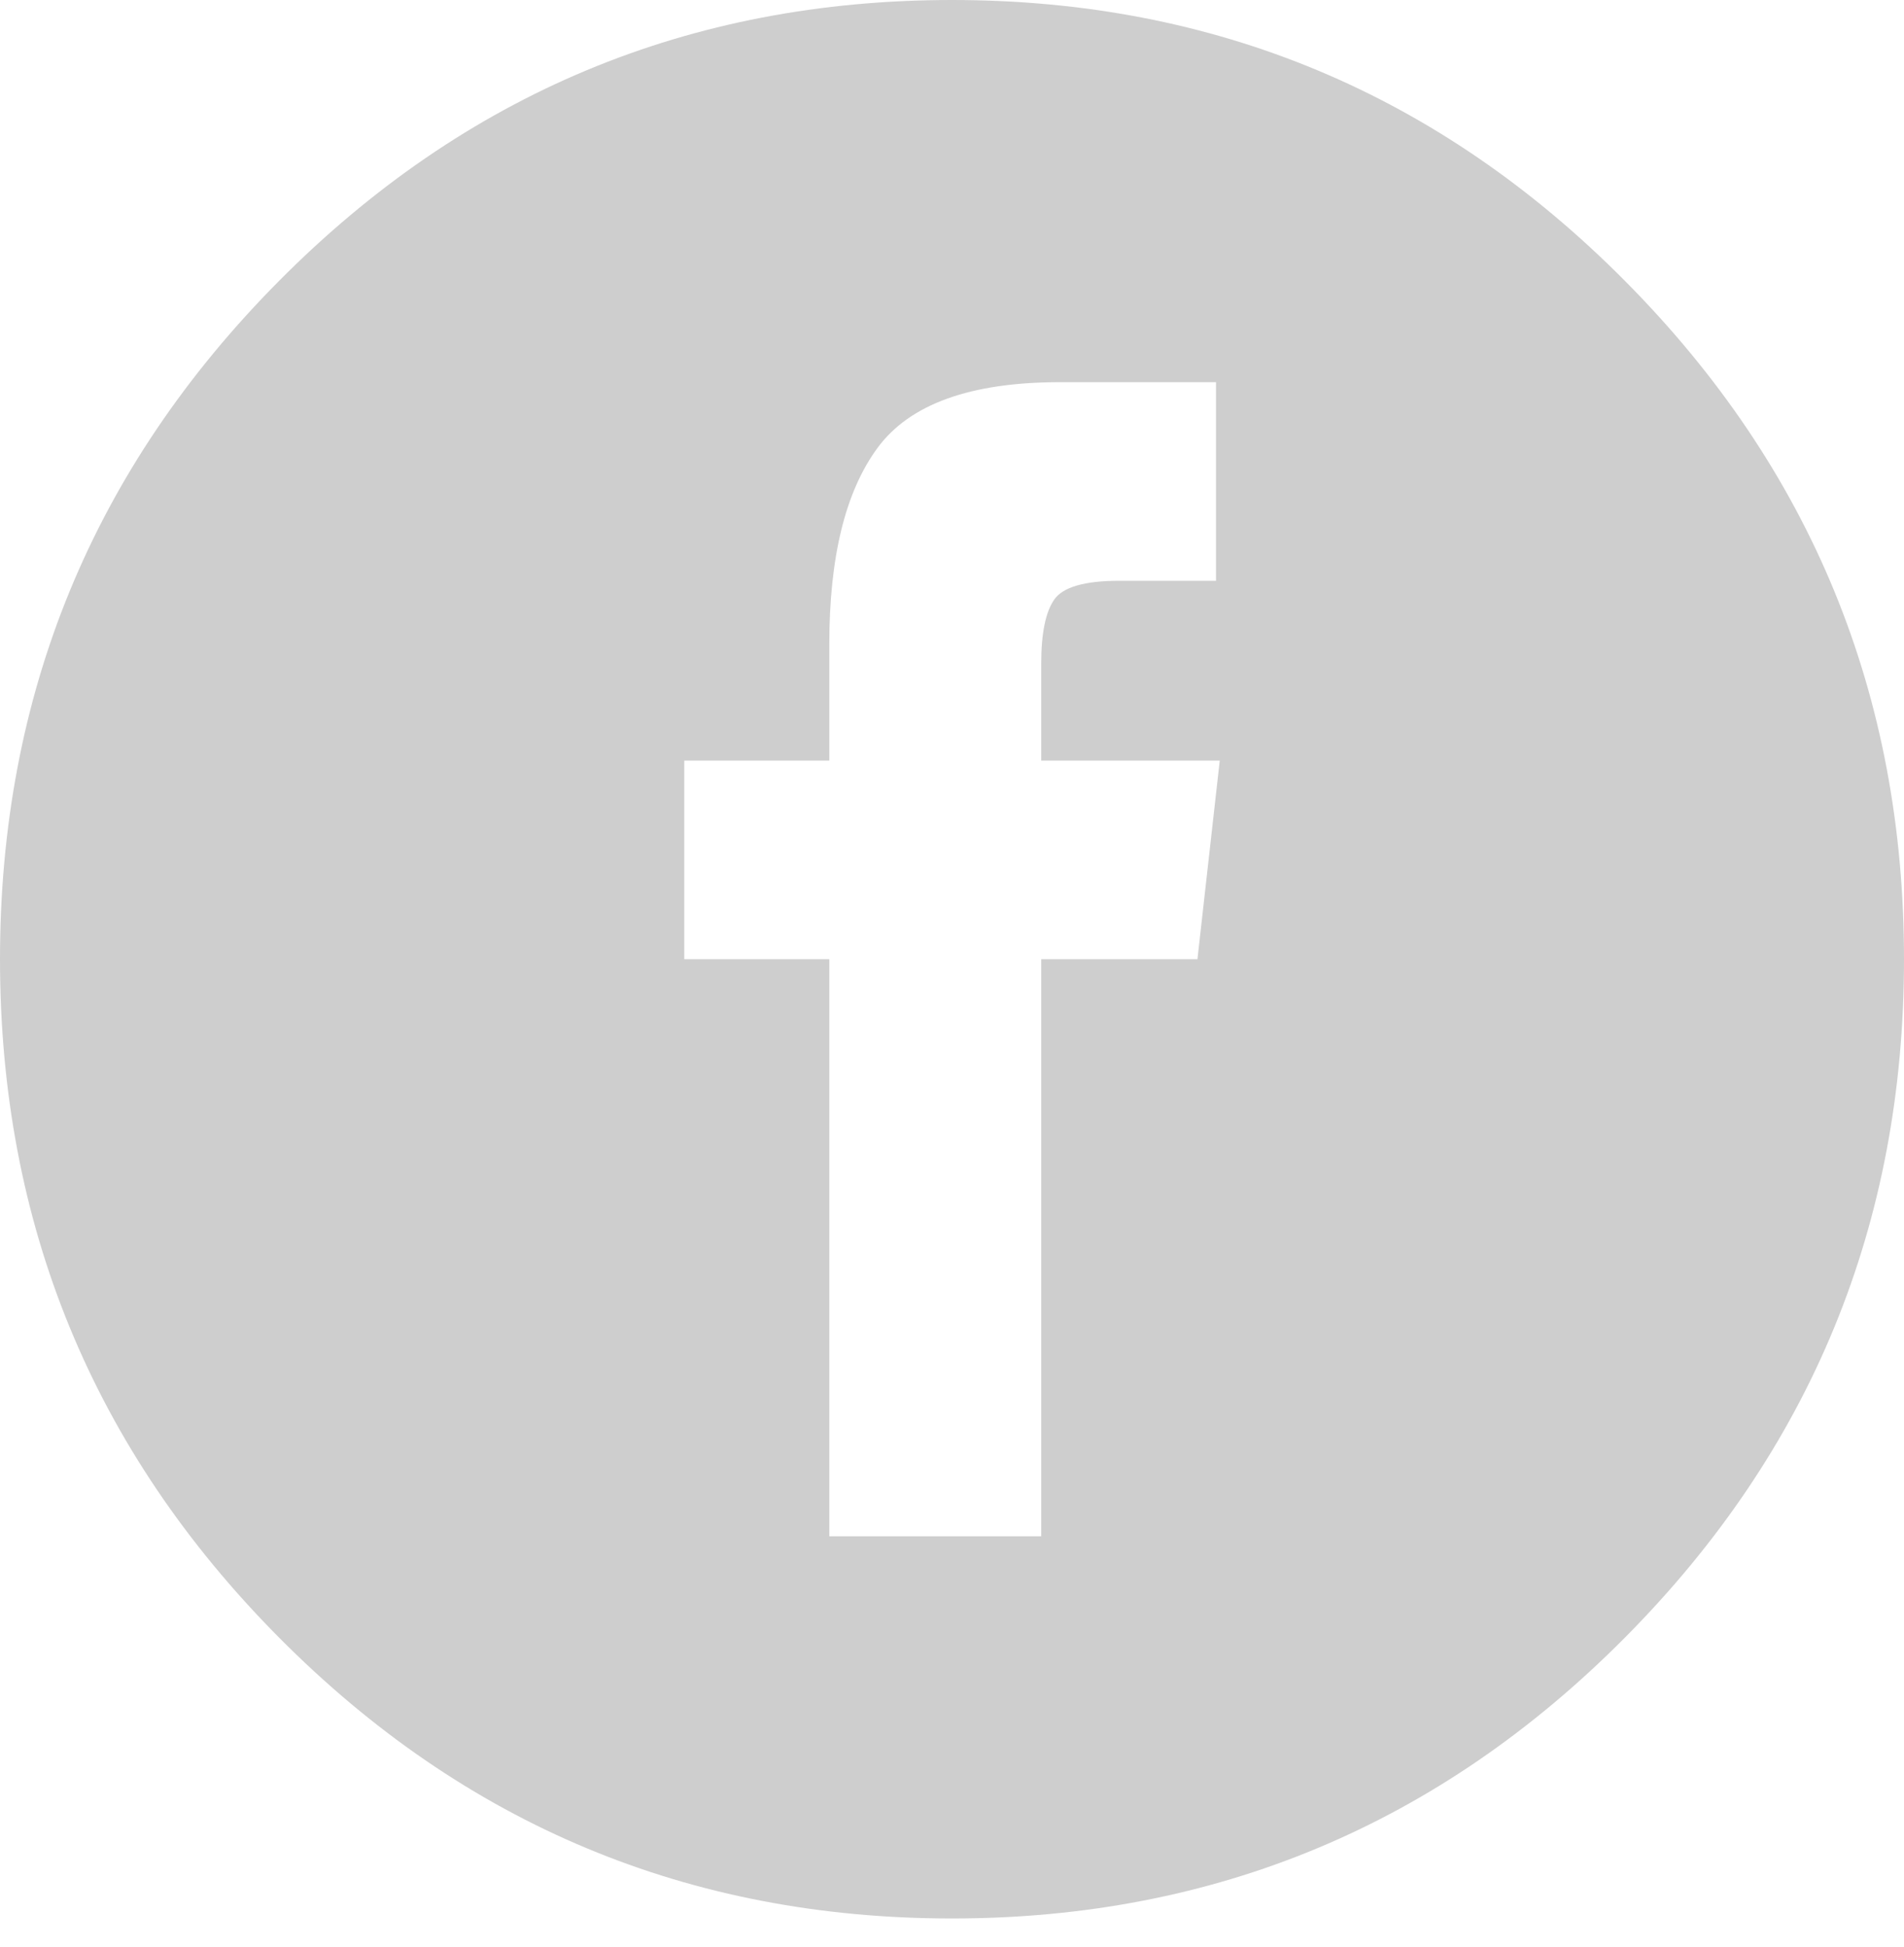 <?xml version="1.0" encoding="UTF-8"?>
<svg width="45px" height="46px" viewBox="0 0 45 46" version="1.1" xmlns="http://www.w3.org/2000/svg" xmlns:xlink="http://www.w3.org/1999/xlink">
    <!-- Generator: Sketch 41.2 (35397) - http://www.bohemiancoding.com/sketch -->
    <title>Page 1</title>
    <desc>Created with Sketch.</desc>
    <defs></defs>
    <g id="Symbols" stroke="none" stroke-width="1" fill="none" fill-rule="evenodd">
        <g id="fb" fill="#CECECE">
            <path d="M22.5,0 C16.289,0 10.986,2.214 6.592,6.641 C2.197,11.068 0,16.41 0,22.667 C0,28.924 2.197,34.266 6.592,38.693 C10.986,43.12 16.289,45.334 22.5,45.334 C28.711,45.334 34.014,43.12 38.408,38.693 C42.803,34.266 45,28.924 45,22.667 C45,16.41 42.803,11.068 38.408,6.641 C34.014,2.214 28.711,0 22.5,0 Z M28.301,22.667 L24.609,22.667 L24.609,36.303 L19.6,36.303 L19.6,22.667 L16.172,22.667 L16.172,17.974 L19.6,17.974 L19.6,15.229 C19.6,13.163 19.98,11.614 20.742,10.581 C21.504,9.548 22.939,9.031 25.049,9.031 L28.74,9.031 L28.74,13.724 L26.455,13.724 C25.635,13.724 25.122,13.872 24.917,14.167 C24.712,14.462 24.609,14.964 24.609,15.672 L24.609,17.974 L28.828,17.974 L28.301,22.667 Z" id="Page-1"></path>
        </g>
    </g>
</svg>